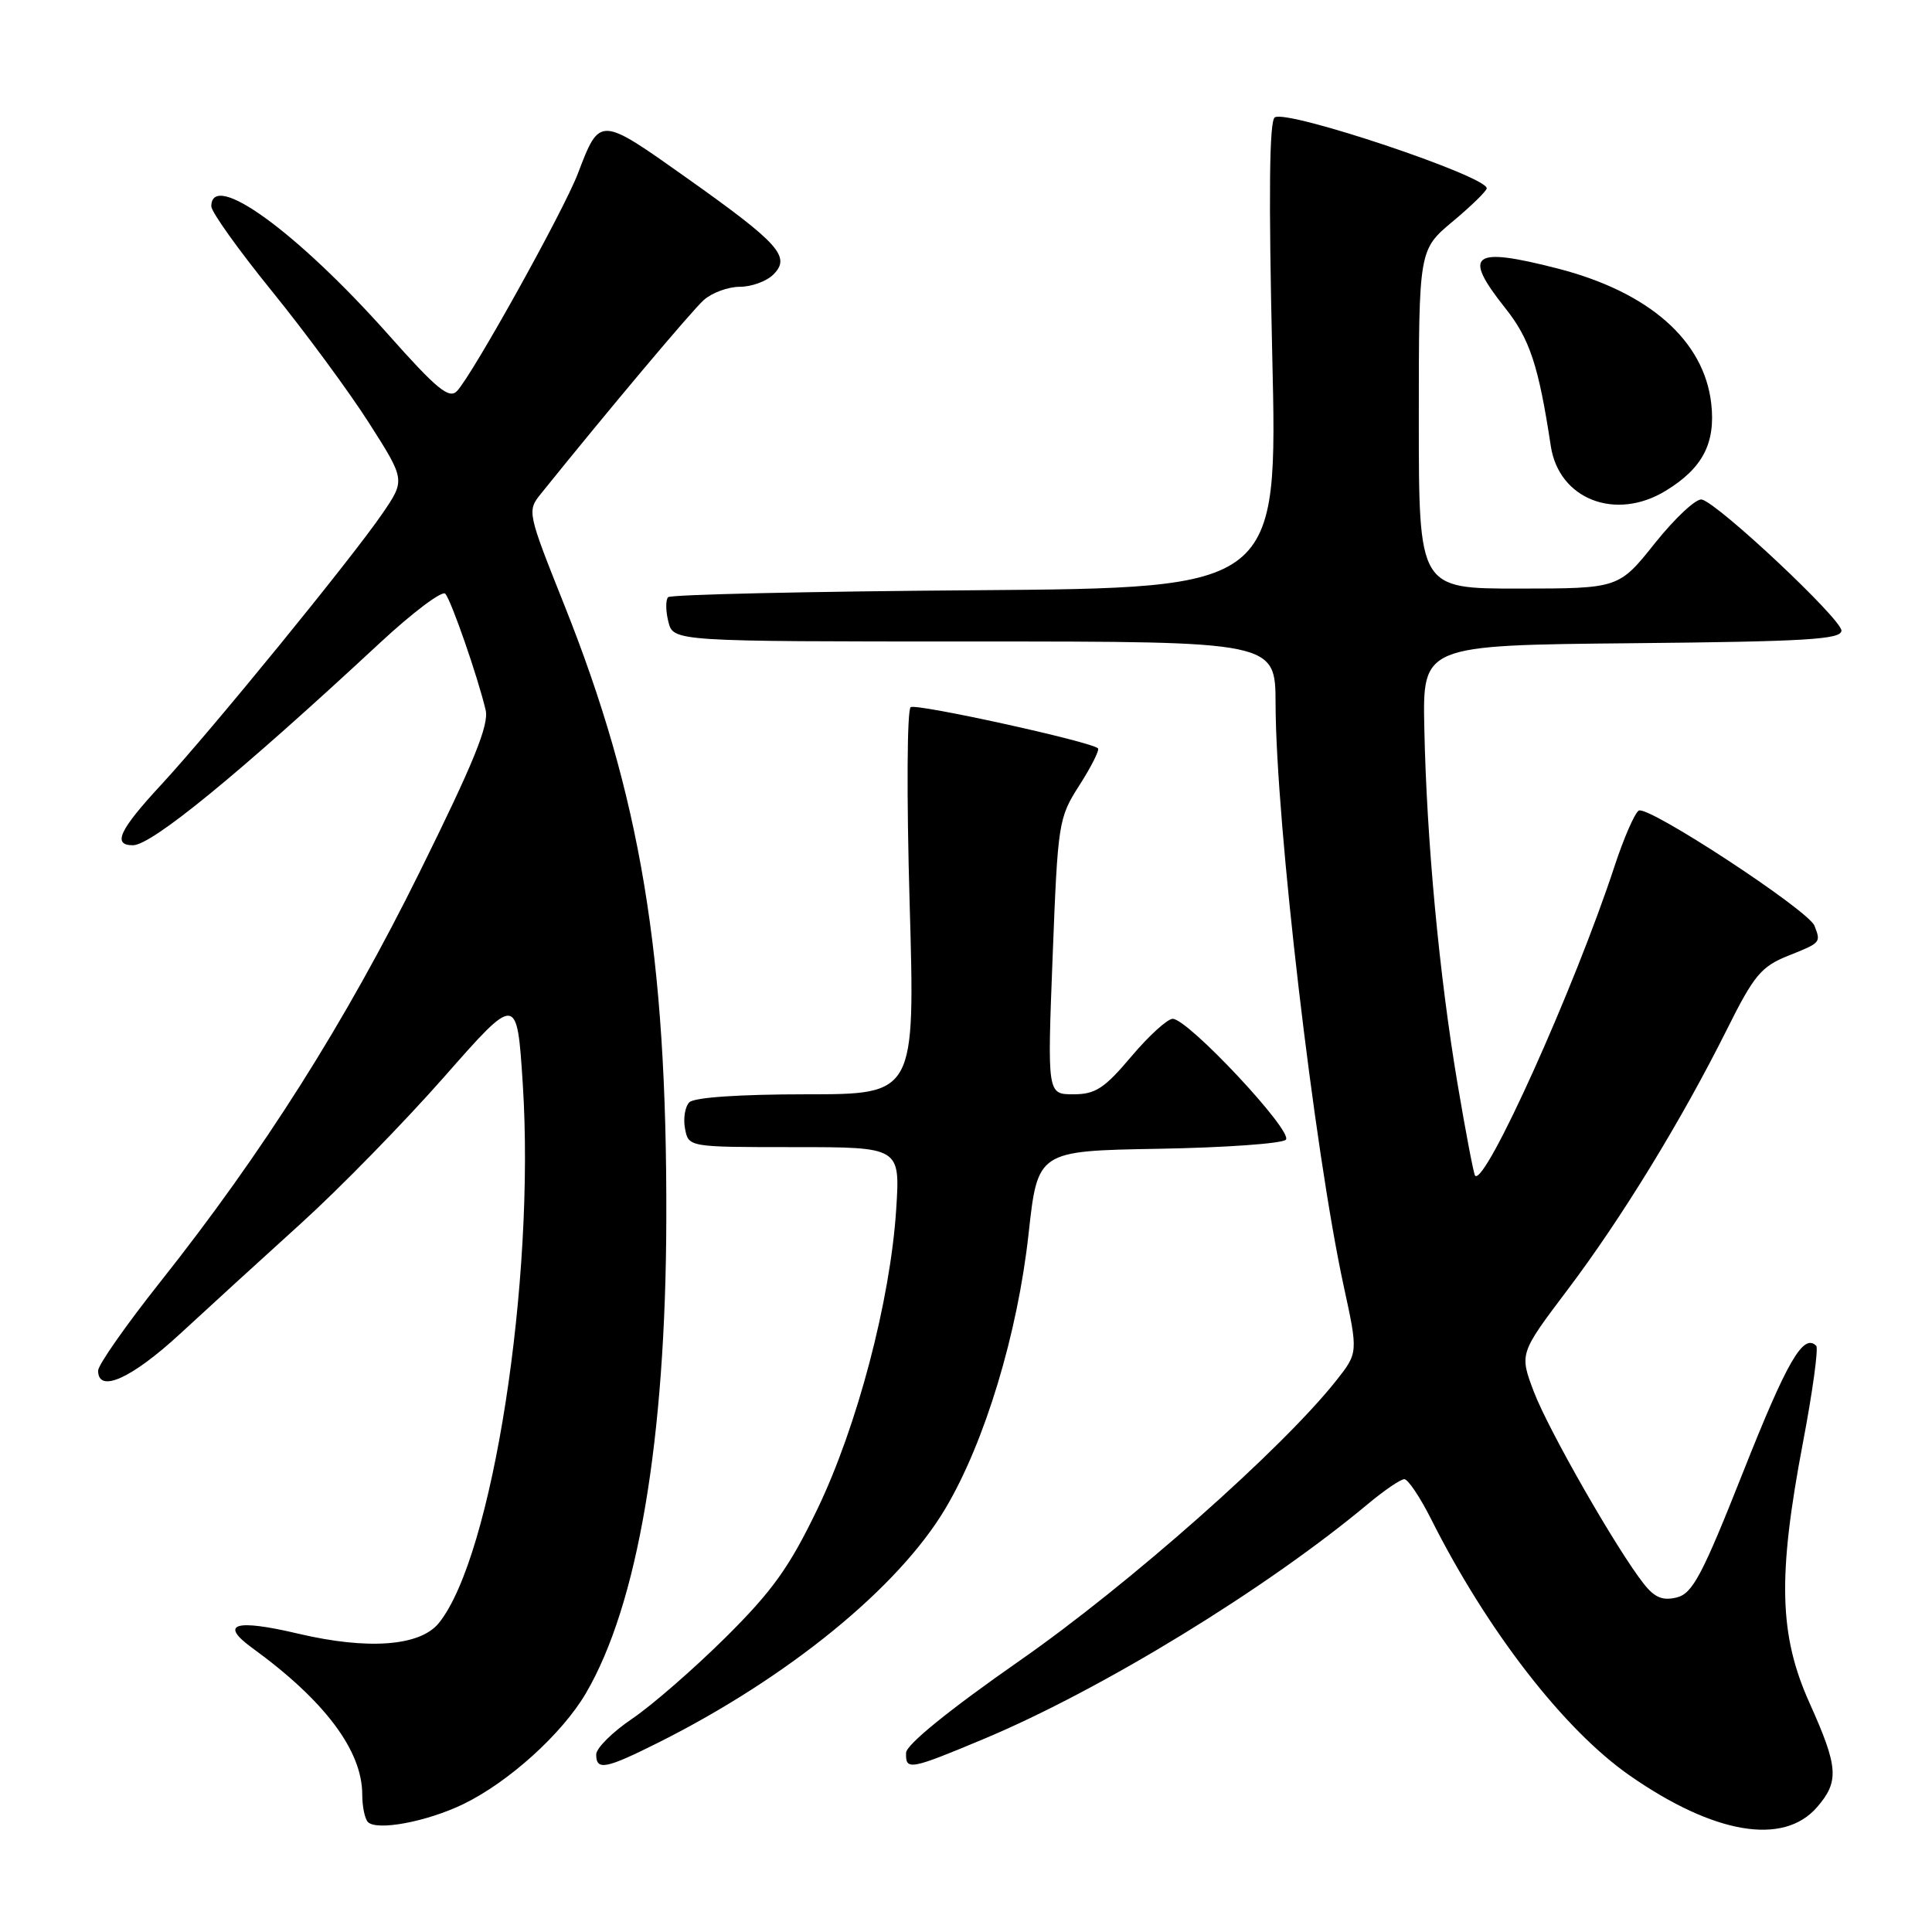 <?xml version="1.0" encoding="UTF-8" standalone="no"?>
<!DOCTYPE svg PUBLIC "-//W3C//DTD SVG 1.1//EN" "http://www.w3.org/Graphics/SVG/1.1/DTD/svg11.dtd" >
<svg xmlns="http://www.w3.org/2000/svg" xmlns:xlink="http://www.w3.org/1999/xlink" version="1.1" viewBox="0 0 256 256">
 <g >
 <path fill="currentColor"
d=" M 240.75 239.48 C 243.73 236.05 243.60 234.17 239.78 225.67 C 235.73 216.67 235.53 208.91 238.89 191.20 C 240.18 184.43 240.97 178.64 240.66 178.33 C 238.96 176.62 236.82 180.31 231.03 194.91 C 225.56 208.72 224.29 211.14 222.18 211.67 C 220.33 212.13 219.26 211.70 217.83 209.89 C 214.30 205.44 205.19 189.53 203.25 184.43 C 201.33 179.36 201.33 179.36 207.69 170.93 C 214.86 161.44 222.82 148.44 228.84 136.38 C 232.41 129.22 233.37 128.07 236.95 126.64 C 241.30 124.90 241.29 124.91 240.43 122.67 C 239.63 120.61 218.35 106.66 217.14 107.41 C 216.60 107.75 215.16 111.05 213.94 114.76 C 208.67 130.82 196.81 157.14 195.46 155.79 C 195.28 155.61 194.22 150.07 193.11 143.48 C 190.69 129.05 189.04 111.40 188.73 96.50 C 188.50 85.50 188.50 85.50 216.25 85.23 C 239.33 85.01 244.00 84.73 244.00 83.56 C 244.00 82.02 227.67 66.69 225.50 66.19 C 224.76 66.02 221.98 68.61 219.32 71.93 C 214.50 77.98 214.50 77.98 201.25 77.99 C 188.00 78.00 188.00 78.00 188.00 55.55 C 188.00 33.10 188.00 33.10 192.50 29.34 C 194.98 27.27 197.00 25.29 197.00 24.95 C 197.00 23.34 170.61 14.50 168.92 15.55 C 168.19 16.00 168.09 25.70 168.58 47.06 C 169.30 77.91 169.30 77.91 129.23 78.21 C 107.19 78.37 88.88 78.78 88.53 79.13 C 88.19 79.48 88.20 80.94 88.56 82.38 C 89.22 85.00 89.22 85.00 129.11 85.00 C 169.00 85.00 169.00 85.00 169.02 93.25 C 169.06 108.96 174.14 152.36 178.04 170.38 C 179.97 179.25 179.97 179.25 177.02 182.98 C 169.86 192.01 149.59 209.95 135.18 220.00 C 125.80 226.54 120.10 231.16 120.06 232.25 C 119.98 234.63 120.54 234.53 130.38 230.41 C 145.97 223.88 167.81 210.52 181.26 199.28 C 183.42 197.48 185.59 196.00 186.08 196.00 C 186.57 196.00 188.15 198.36 189.61 201.25 C 197.06 216.07 207.24 229.22 215.98 235.29 C 227.12 243.04 236.30 244.59 240.75 239.48 Z  M 61.40 239.05 C 67.40 236.14 74.48 229.74 77.63 224.37 C 84.51 212.62 88.22 190.75 88.29 161.50 C 88.38 126.52 84.88 105.49 74.75 80.11 C 69.88 67.90 69.84 67.70 71.66 65.44 C 80.67 54.25 91.66 41.18 93.26 39.75 C 94.34 38.79 96.49 38.00 98.04 38.00 C 99.59 38.00 101.58 37.27 102.47 36.38 C 104.83 34.03 103.28 32.29 91.00 23.58 C 79.41 15.36 79.49 15.36 76.57 23.00 C 74.70 27.91 62.59 49.69 60.55 51.82 C 59.51 52.91 57.87 51.56 51.44 44.32 C 39.35 30.72 28.00 22.49 28.00 27.34 C 28.00 28.08 31.62 33.14 36.04 38.59 C 40.46 44.04 46.25 51.90 48.90 56.05 C 53.71 63.60 53.71 63.60 50.67 68.05 C 46.57 74.04 28.01 96.79 21.36 103.98 C 15.80 109.98 14.86 112.00 17.61 112.00 C 20.11 112.00 31.64 102.56 50.36 85.17 C 54.70 81.14 58.59 78.22 59.00 78.67 C 59.79 79.54 63.31 89.69 64.35 94.08 C 64.81 96.06 62.77 101.07 55.59 115.58 C 45.73 135.52 34.87 152.67 21.23 169.87 C 16.70 175.58 13.00 180.86 13.00 181.62 C 13.00 184.66 17.43 182.67 23.85 176.75 C 27.57 173.31 34.79 166.72 39.89 162.10 C 44.99 157.48 53.51 148.76 58.83 142.72 C 68.50 131.73 68.50 131.73 69.27 143.62 C 70.94 169.66 65.24 206.30 58.15 215.06 C 55.67 218.13 48.77 218.65 39.52 216.47 C 31.12 214.49 29.01 215.15 33.43 218.37 C 43.03 225.34 48.00 231.97 48.00 237.79 C 48.00 239.37 48.34 241.01 48.75 241.43 C 49.94 242.63 56.57 241.39 61.40 239.05 Z  M 87.28 230.88 C 104.46 222.26 119.07 210.34 125.28 199.87 C 130.50 191.08 134.84 176.72 136.29 163.50 C 137.50 152.50 137.50 152.50 153.48 152.22 C 162.26 152.07 169.87 151.53 170.38 151.02 C 171.43 149.97 157.43 135.00 155.39 135.00 C 154.69 135.00 152.22 137.25 149.90 140.00 C 146.34 144.22 145.15 145.00 142.23 145.00 C 138.77 145.00 138.77 145.00 139.48 126.75 C 140.17 108.94 140.25 108.39 143.04 104.03 C 144.61 101.58 145.71 99.38 145.49 99.16 C 144.61 98.28 121.49 93.20 120.67 93.70 C 120.19 94.00 120.12 105.41 120.53 119.62 C 121.26 145.00 121.26 145.00 106.83 145.00 C 98.07 145.00 91.99 145.41 91.35 146.05 C 90.77 146.63 90.51 148.20 90.77 149.55 C 91.23 152.00 91.23 152.00 105.26 152.00 C 119.28 152.00 119.28 152.00 118.75 160.25 C 117.97 172.33 113.59 188.98 108.31 199.96 C 104.59 207.68 102.36 210.80 96.13 216.98 C 91.93 221.14 86.36 225.99 83.75 227.75 C 81.14 229.52 79.00 231.64 79.00 232.48 C 79.00 234.65 80.25 234.40 87.28 230.88 Z  M 220.70 65.04 C 225.60 62.06 227.34 58.73 226.75 53.49 C 225.81 45.11 218.49 38.68 206.36 35.57 C 195.03 32.67 193.75 33.64 199.45 40.82 C 202.71 44.91 203.87 48.45 205.49 59.11 C 206.56 66.16 214.07 69.08 220.70 65.04 Z "/>
</g>
</svg>